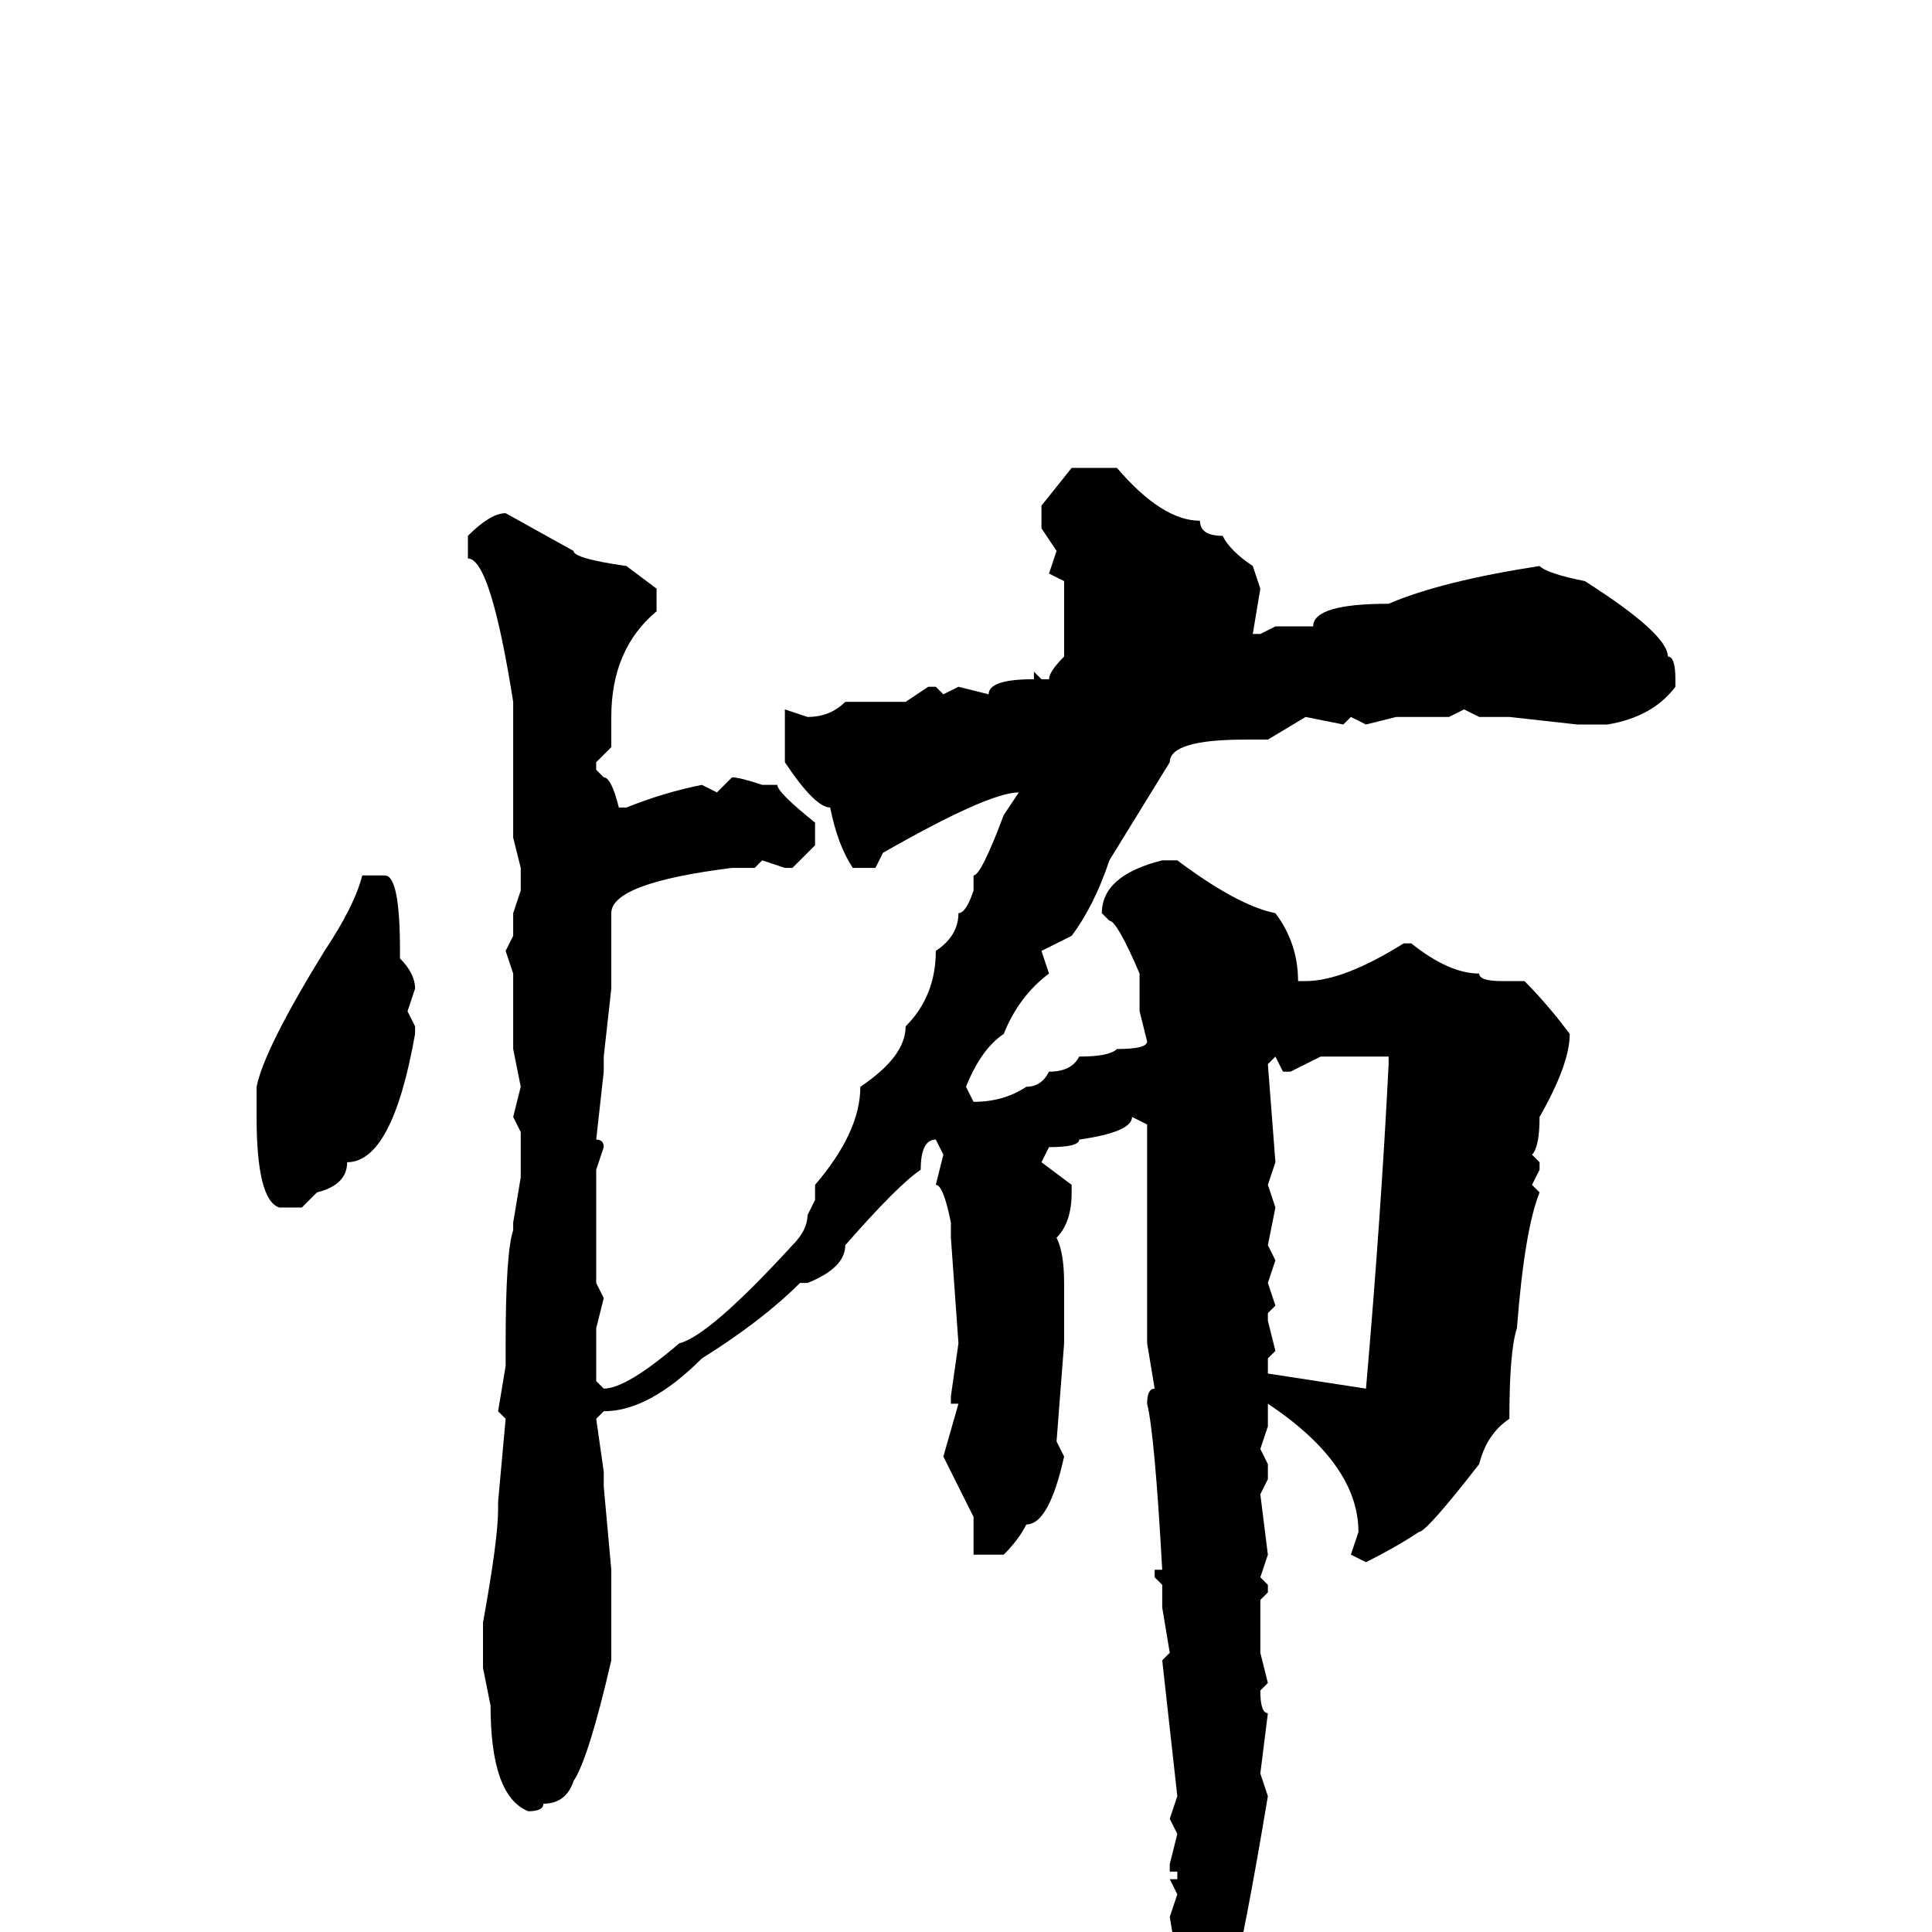 <svg xmlns="http://www.w3.org/2000/svg" viewBox="0 -256 256 256">
	<path fill="#000000" d="M148 -194Q154 -187 159 -187Q159 -185 162 -185Q163 -183 166 -181L167 -178L166 -172H167L169 -173H174Q174 -176 184 -176Q191 -179 204 -181Q205 -180 210 -179Q221 -172 221 -169Q222 -169 222 -166V-165Q219 -161 213 -160H211H209L200 -161H196L194 -162L192 -161H185L181 -160L179 -161L178 -160L173 -161L168 -158H165Q155 -158 155 -155L147 -142Q145 -136 142 -132L138 -130L139 -127Q135 -124 133 -119Q130 -117 128 -112L129 -110Q133 -110 136 -112Q138 -112 139 -114Q142 -114 143 -116Q147 -116 148 -117Q152 -117 152 -118L151 -122V-127Q148 -134 147 -134L146 -135Q146 -140 154 -142H156Q164 -136 169 -135Q172 -131 172 -126H173Q178 -126 186 -131H187Q192 -127 196 -127Q196 -126 199 -126H202Q205 -123 208 -119Q208 -115 204 -108Q204 -104 203 -103L204 -102V-101L203 -99L204 -98Q202 -93 201 -80Q200 -77 200 -68Q197 -66 196 -62Q189 -53 188 -53Q185 -51 181 -49L179 -50L180 -53Q180 -62 168 -70V-67L167 -64L168 -62V-60L167 -58L168 -50L167 -47L168 -46V-45L167 -44V-37L168 -33L167 -32Q167 -29 168 -29L167 -21L168 -18Q165 0 163 8Q161 17 159 18H158H156L157 14Q157 11 156 9V4L155 -2L156 -5L155 -7H156V-8H155V-9L156 -13L155 -15L156 -18L154 -36L155 -37L154 -43V-46L153 -47V-48H154Q153 -66 152 -70Q152 -72 153 -72L152 -78V-80V-82V-85V-87V-95V-107L150 -108Q150 -106 143 -105Q143 -104 139 -104L138 -102L142 -99V-98Q142 -94 140 -92Q141 -90 141 -86V-84V-78L140 -65L141 -63Q139 -54 136 -54Q135 -52 133 -50H129V-51V-55L125 -63L127 -70H126V-71L127 -78L126 -92V-94Q125 -99 124 -99L125 -103L124 -105Q122 -105 122 -101Q119 -99 112 -91Q112 -88 107 -86H106Q101 -81 93 -76Q86 -69 80 -69L79 -68L80 -61V-59L81 -48V-44V-39V-36Q78 -23 76 -20Q75 -17 72 -17Q72 -16 70 -16Q65 -18 65 -30L64 -35V-39V-41Q66 -52 66 -56V-57L67 -68L66 -69L67 -75V-78Q67 -90 68 -93V-94L69 -100V-104V-106L68 -108L69 -112L68 -117V-127L67 -130L68 -132V-135L69 -138V-141L68 -145V-147V-149V-150V-154V-156V-160V-162V-163Q65 -182 62 -182V-185Q65 -188 67 -188L76 -183Q76 -182 83 -181L87 -178V-175Q81 -170 81 -161V-160V-157L79 -155V-154L80 -153Q81 -153 82 -149H83Q88 -151 93 -152L95 -151L97 -153Q98 -153 101 -152H102H103Q103 -151 108 -147V-144L105 -141H104L101 -142L100 -141H99H97Q81 -139 81 -135V-131V-126V-125L80 -116V-114L79 -105Q80 -105 80 -104L79 -101V-89V-86L80 -84L79 -80V-77V-76V-73L80 -72Q83 -72 90 -78Q94 -79 105 -91Q107 -93 107 -95L108 -97V-99Q114 -106 114 -112Q120 -116 120 -120Q124 -124 124 -130Q127 -132 127 -135Q128 -135 129 -138V-140Q130 -140 133 -148L135 -151Q131 -151 117 -143L116 -141H113Q111 -144 110 -149Q108 -149 104 -155V-161V-162L107 -161Q110 -161 112 -163H114H118H120L123 -165H124L125 -164L127 -165L131 -164Q131 -166 137 -166V-167L138 -166H139Q139 -167 141 -169V-179L139 -180L140 -183L138 -186V-189L142 -194ZM51 -140Q53 -140 53 -130V-129Q55 -127 55 -125L54 -122L55 -120V-119Q52 -102 46 -102Q46 -99 42 -98L40 -96H37Q34 -97 34 -108V-109V-111V-112Q35 -117 43 -130Q47 -136 48 -140ZM171 -114H170L169 -116L168 -115L169 -102L168 -99L169 -96L168 -91L169 -89L168 -86L169 -83L168 -82V-81L169 -77L168 -76V-74L181 -72Q183 -95 184 -115V-116H182H178H175Z"/>
</svg>